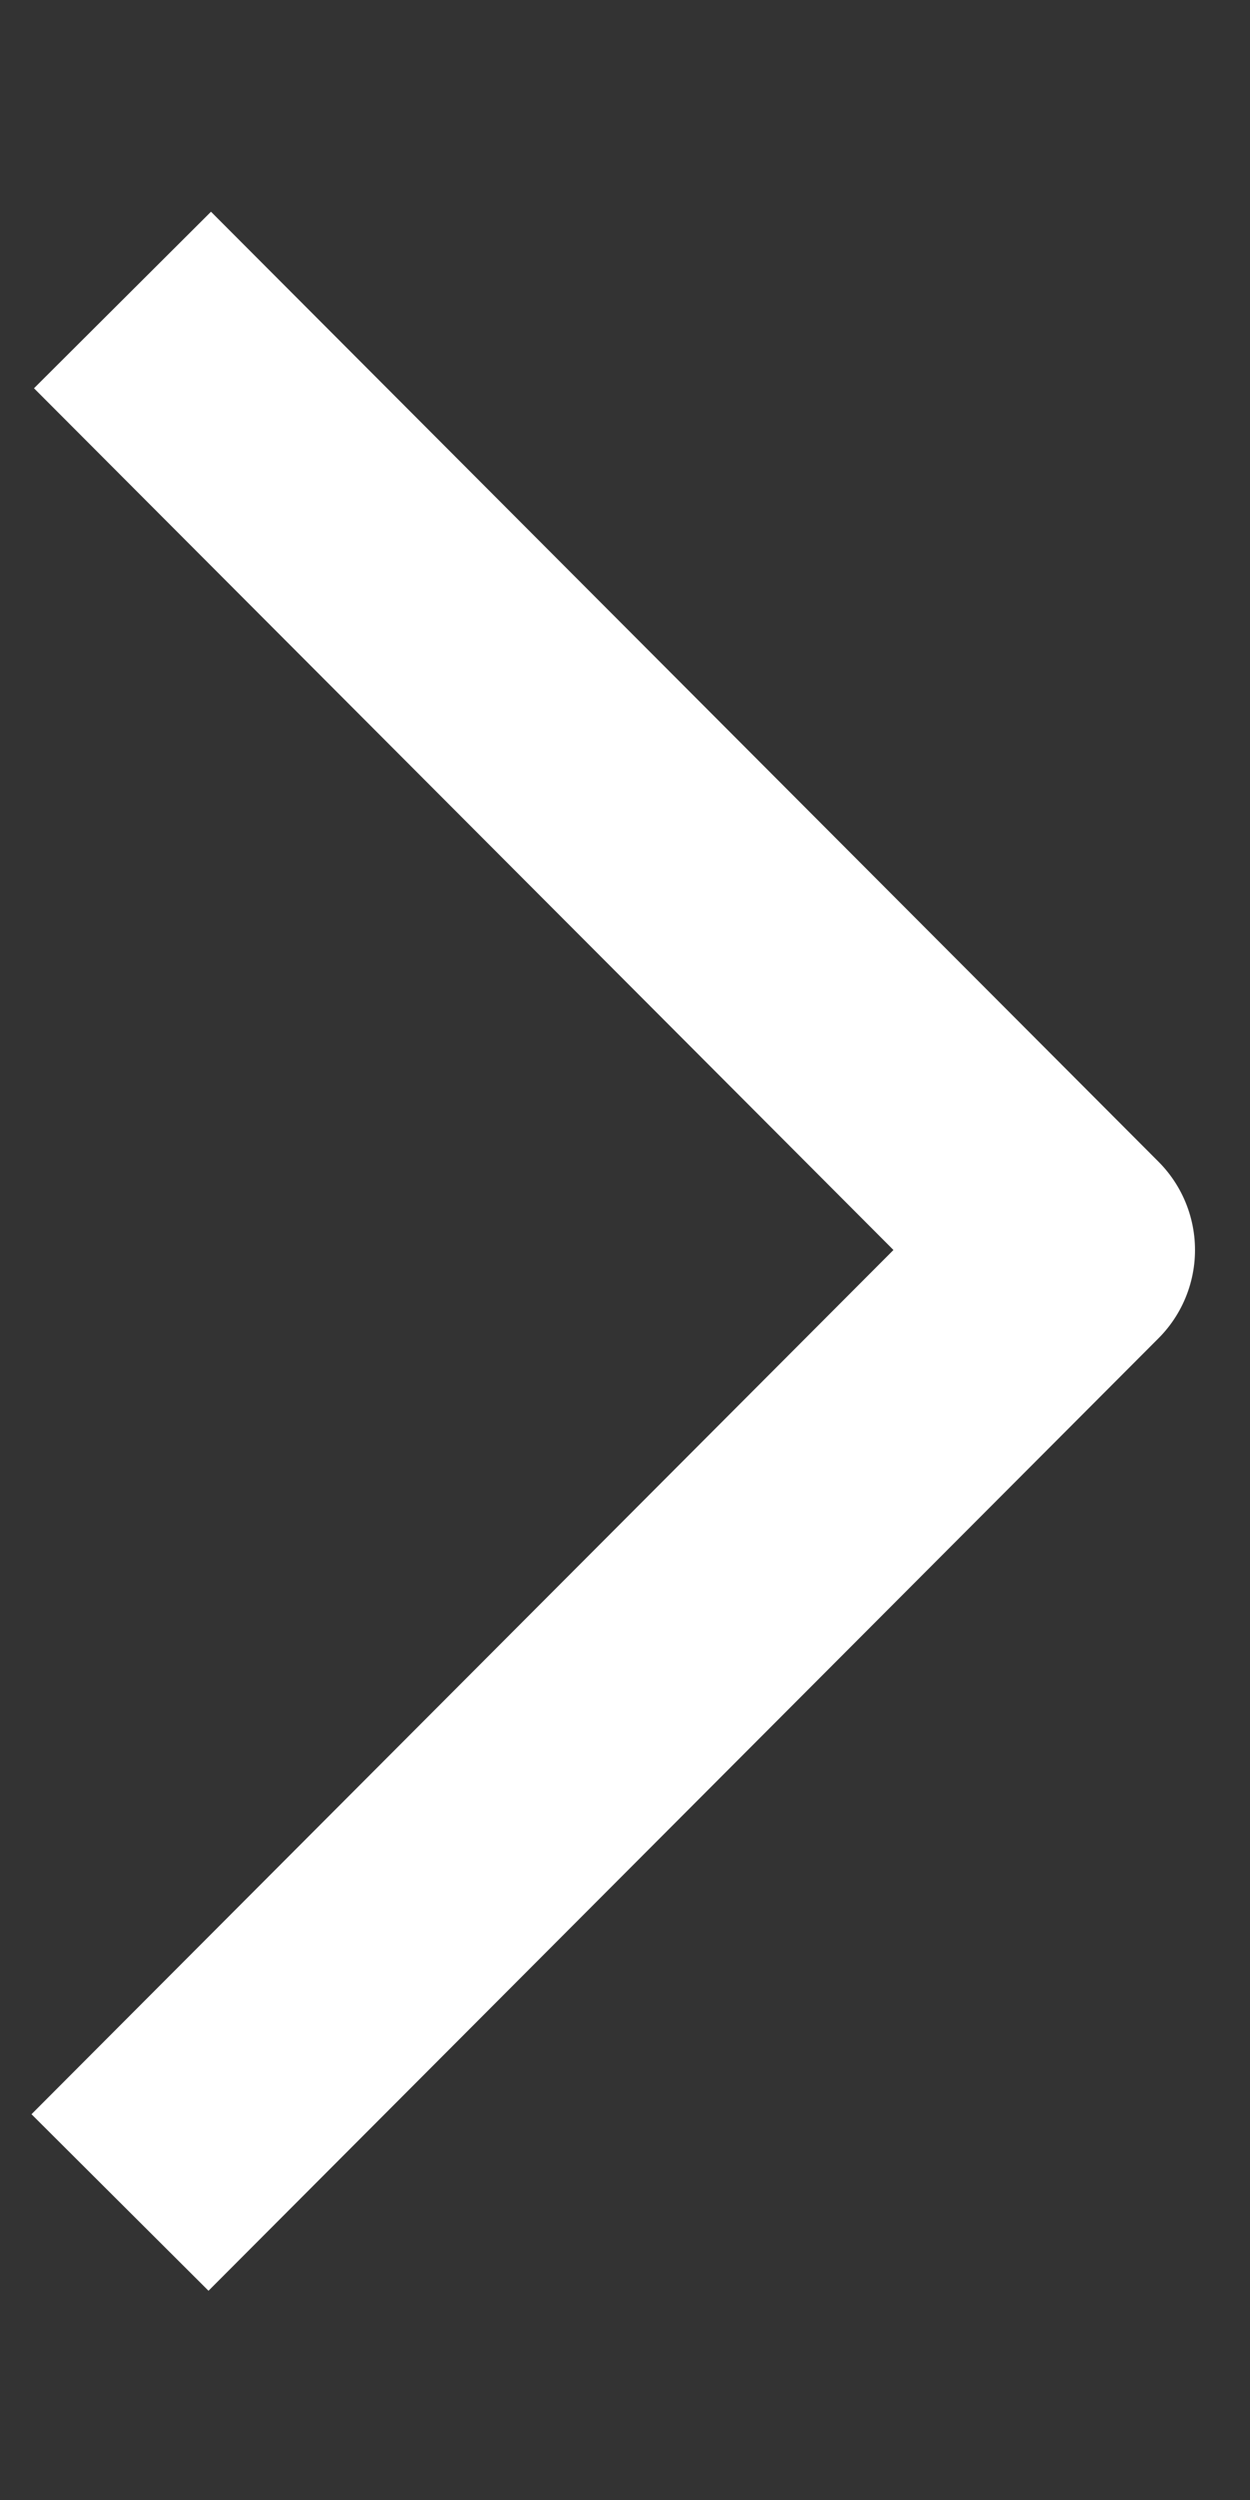 <svg xmlns="http://www.w3.org/2000/svg" width="5" height="10" fill="none" viewBox="0 0 5 10"><rect x="0" y="0" width="5" height="10" fill="#333333" stroke="none"/><path stroke="#fff" stroke-linejoin="round" d="M.48 8.81 4.28 5 .49 1.2"/></svg>